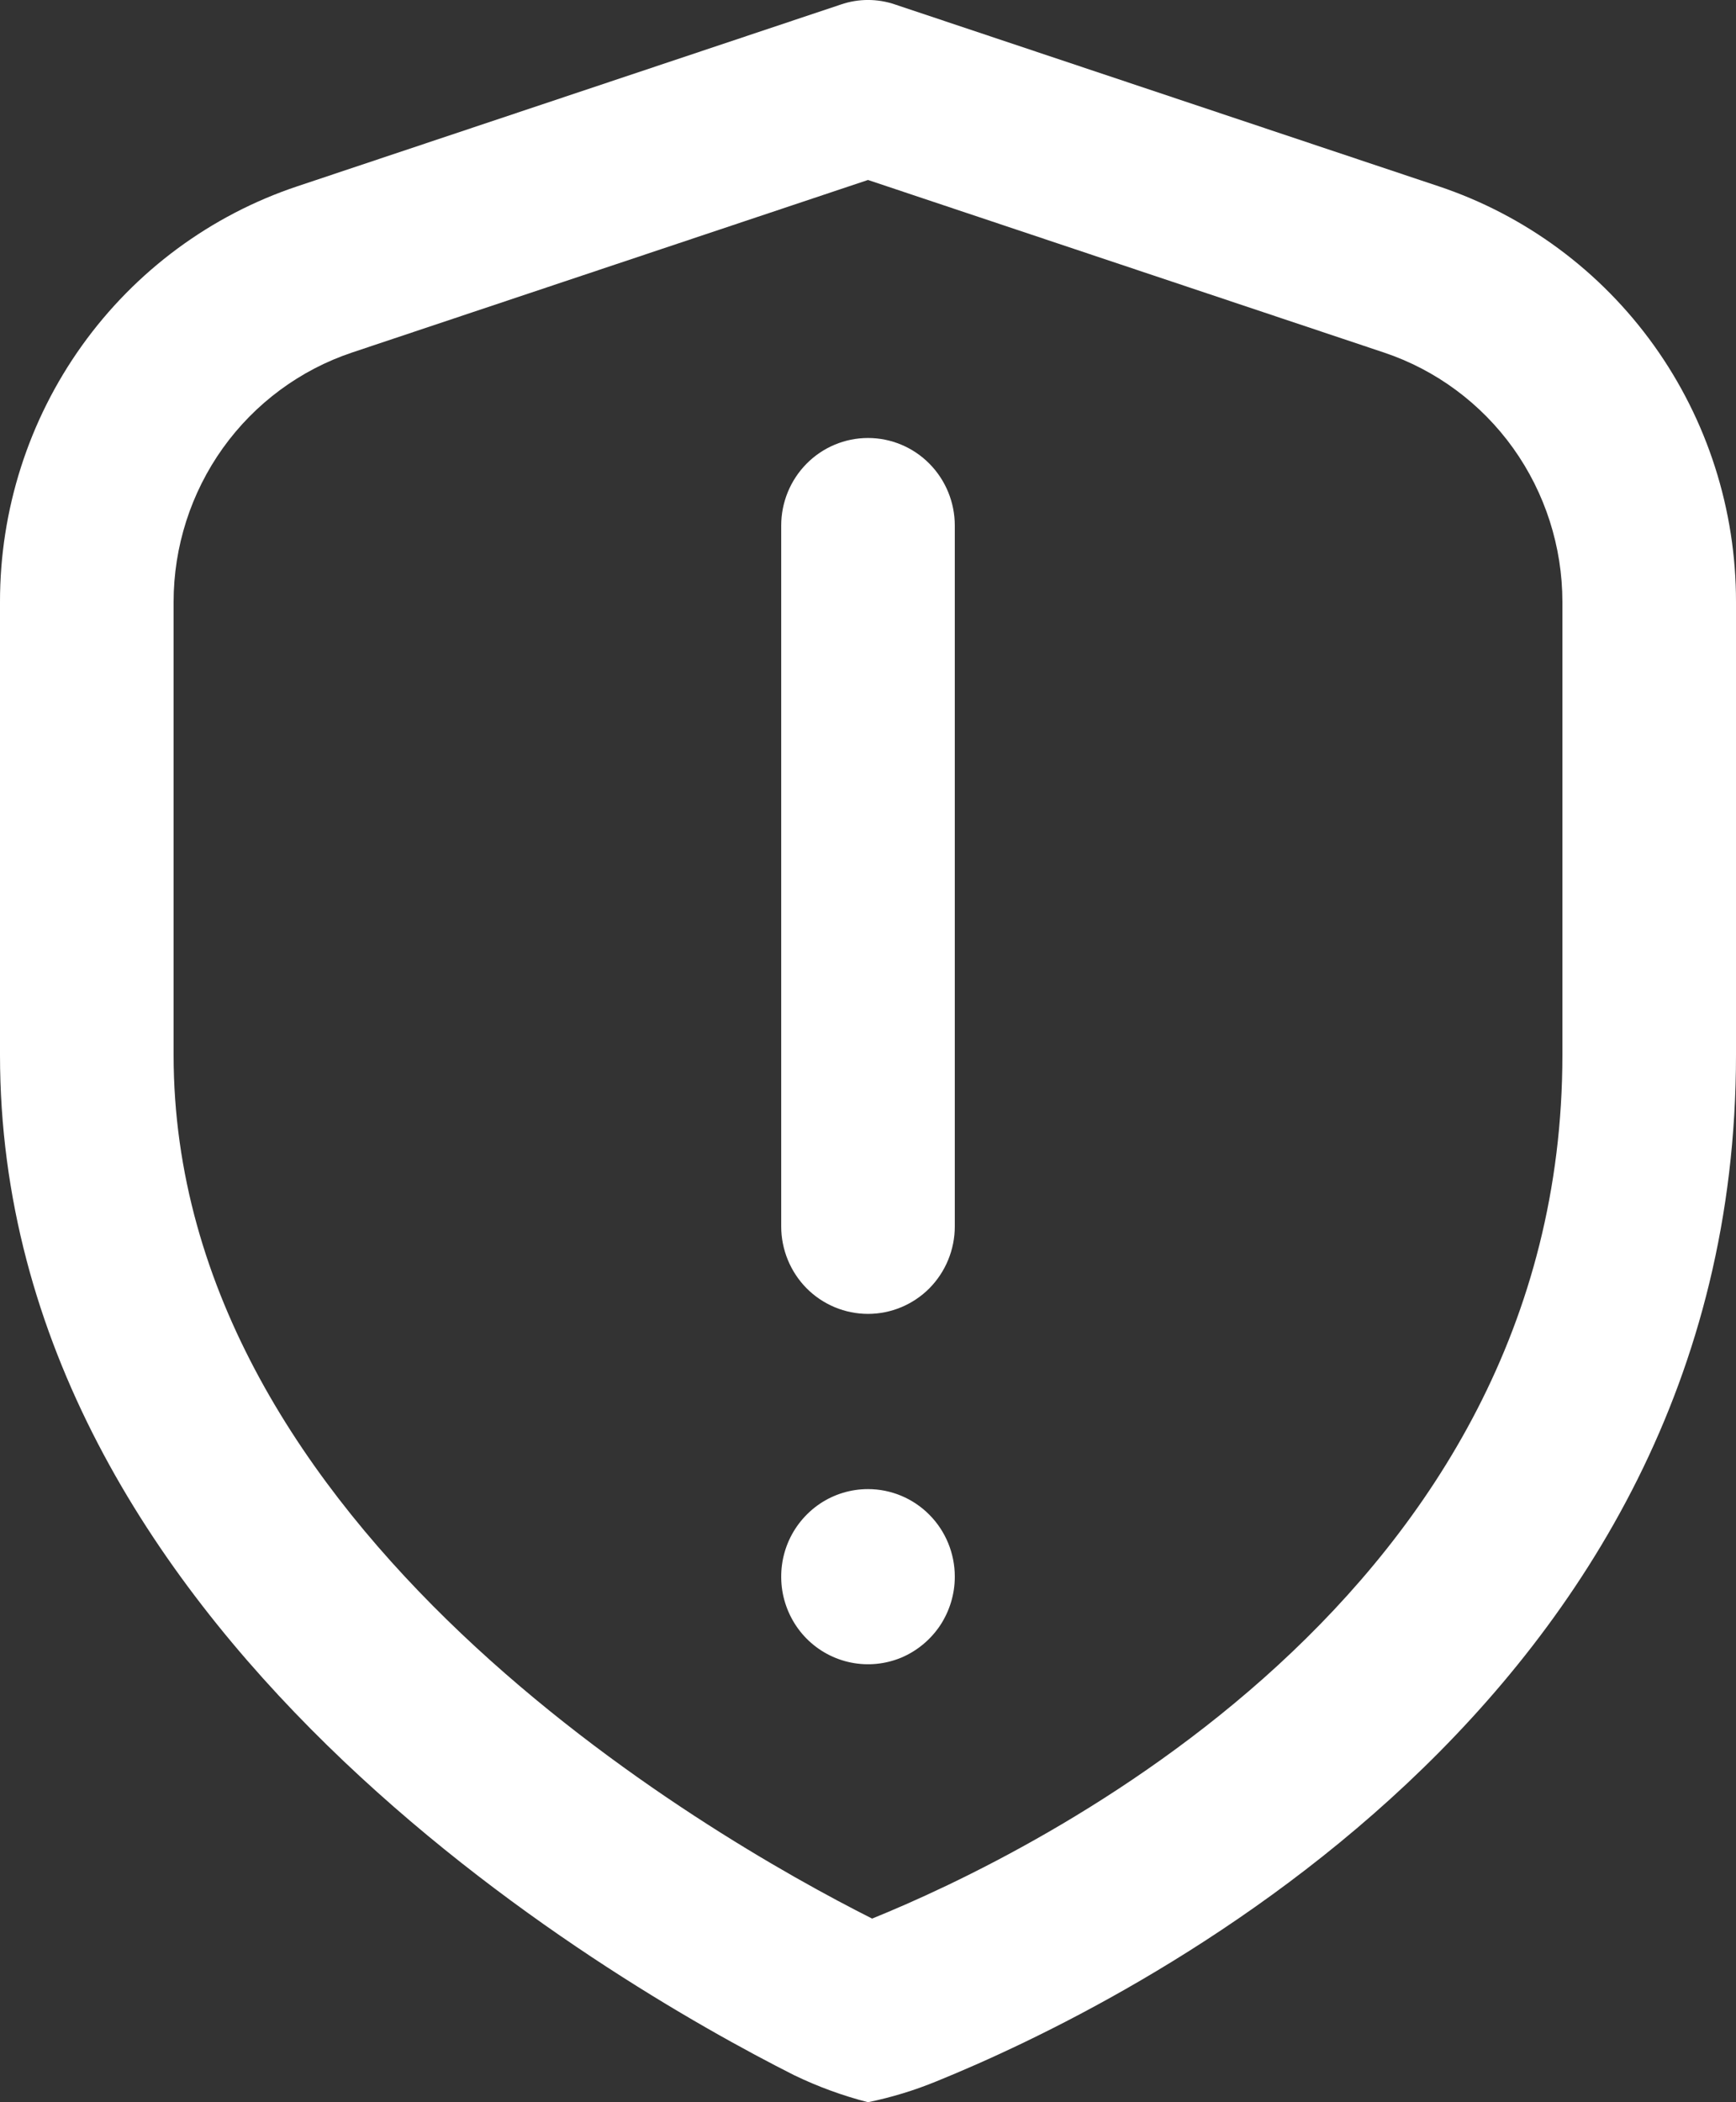 <svg width="19" height="23" viewBox="0 0 19 23" fill="none" xmlns="http://www.w3.org/2000/svg">
<rect x="0" y="0" width="19" height="23" fill="#333333" stroke="none"/>
<path d="M9.5 14.375C9.248 14.375 9.006 14.274 8.828 14.095C8.65 13.915 8.55 13.671 8.55 13.417V5.751C8.55 5.496 8.65 5.253 8.828 5.073C9.006 4.893 9.248 4.792 9.5 4.792C9.752 4.792 9.994 4.893 10.172 5.073C10.35 5.253 10.45 5.496 10.45 5.751V13.417C10.45 13.671 10.35 13.915 10.172 14.095C9.994 14.274 9.752 14.375 9.5 14.375ZM10.253 22.77C12.305 21.938 19 18.668 19 11.542V6.586C19.001 5.579 18.687 4.597 18.103 3.781C17.518 2.964 16.693 2.354 15.745 2.038L9.799 0.05C9.605 -0.017 9.395 -0.017 9.201 0.05L3.255 2.038C2.307 2.354 1.482 2.964 0.897 3.781C0.313 4.597 -0.001 5.579 2.63862e-06 6.586V11.542C2.63862e-06 17.83 6.655 21.677 8.695 22.706C8.953 22.83 9.223 22.929 9.5 23C9.758 22.947 10.01 22.87 10.253 22.77ZM15.147 3.857C15.715 4.047 16.21 4.413 16.561 4.903C16.911 5.393 17.1 5.982 17.1 6.586V11.542C17.1 17.467 11.317 20.273 9.545 20.991C7.751 20.087 1.9 16.732 1.9 11.542V6.586C1.9 5.982 2.089 5.393 2.439 4.903C2.79 4.413 3.285 4.047 3.853 3.857L9.5 1.969L15.147 3.857ZM9.5 16.292C9.312 16.292 9.128 16.348 8.972 16.453C8.816 16.559 8.694 16.708 8.622 16.883C8.55 17.059 8.532 17.251 8.568 17.437C8.605 17.623 8.695 17.794 8.828 17.928C8.961 18.062 9.13 18.153 9.315 18.19C9.499 18.227 9.69 18.208 9.864 18.136C10.037 18.063 10.185 17.94 10.29 17.783C10.394 17.625 10.45 17.44 10.45 17.25C10.45 16.996 10.35 16.752 10.172 16.573C9.994 16.393 9.752 16.292 9.5 16.292Z" fill="white"/>
</svg>
